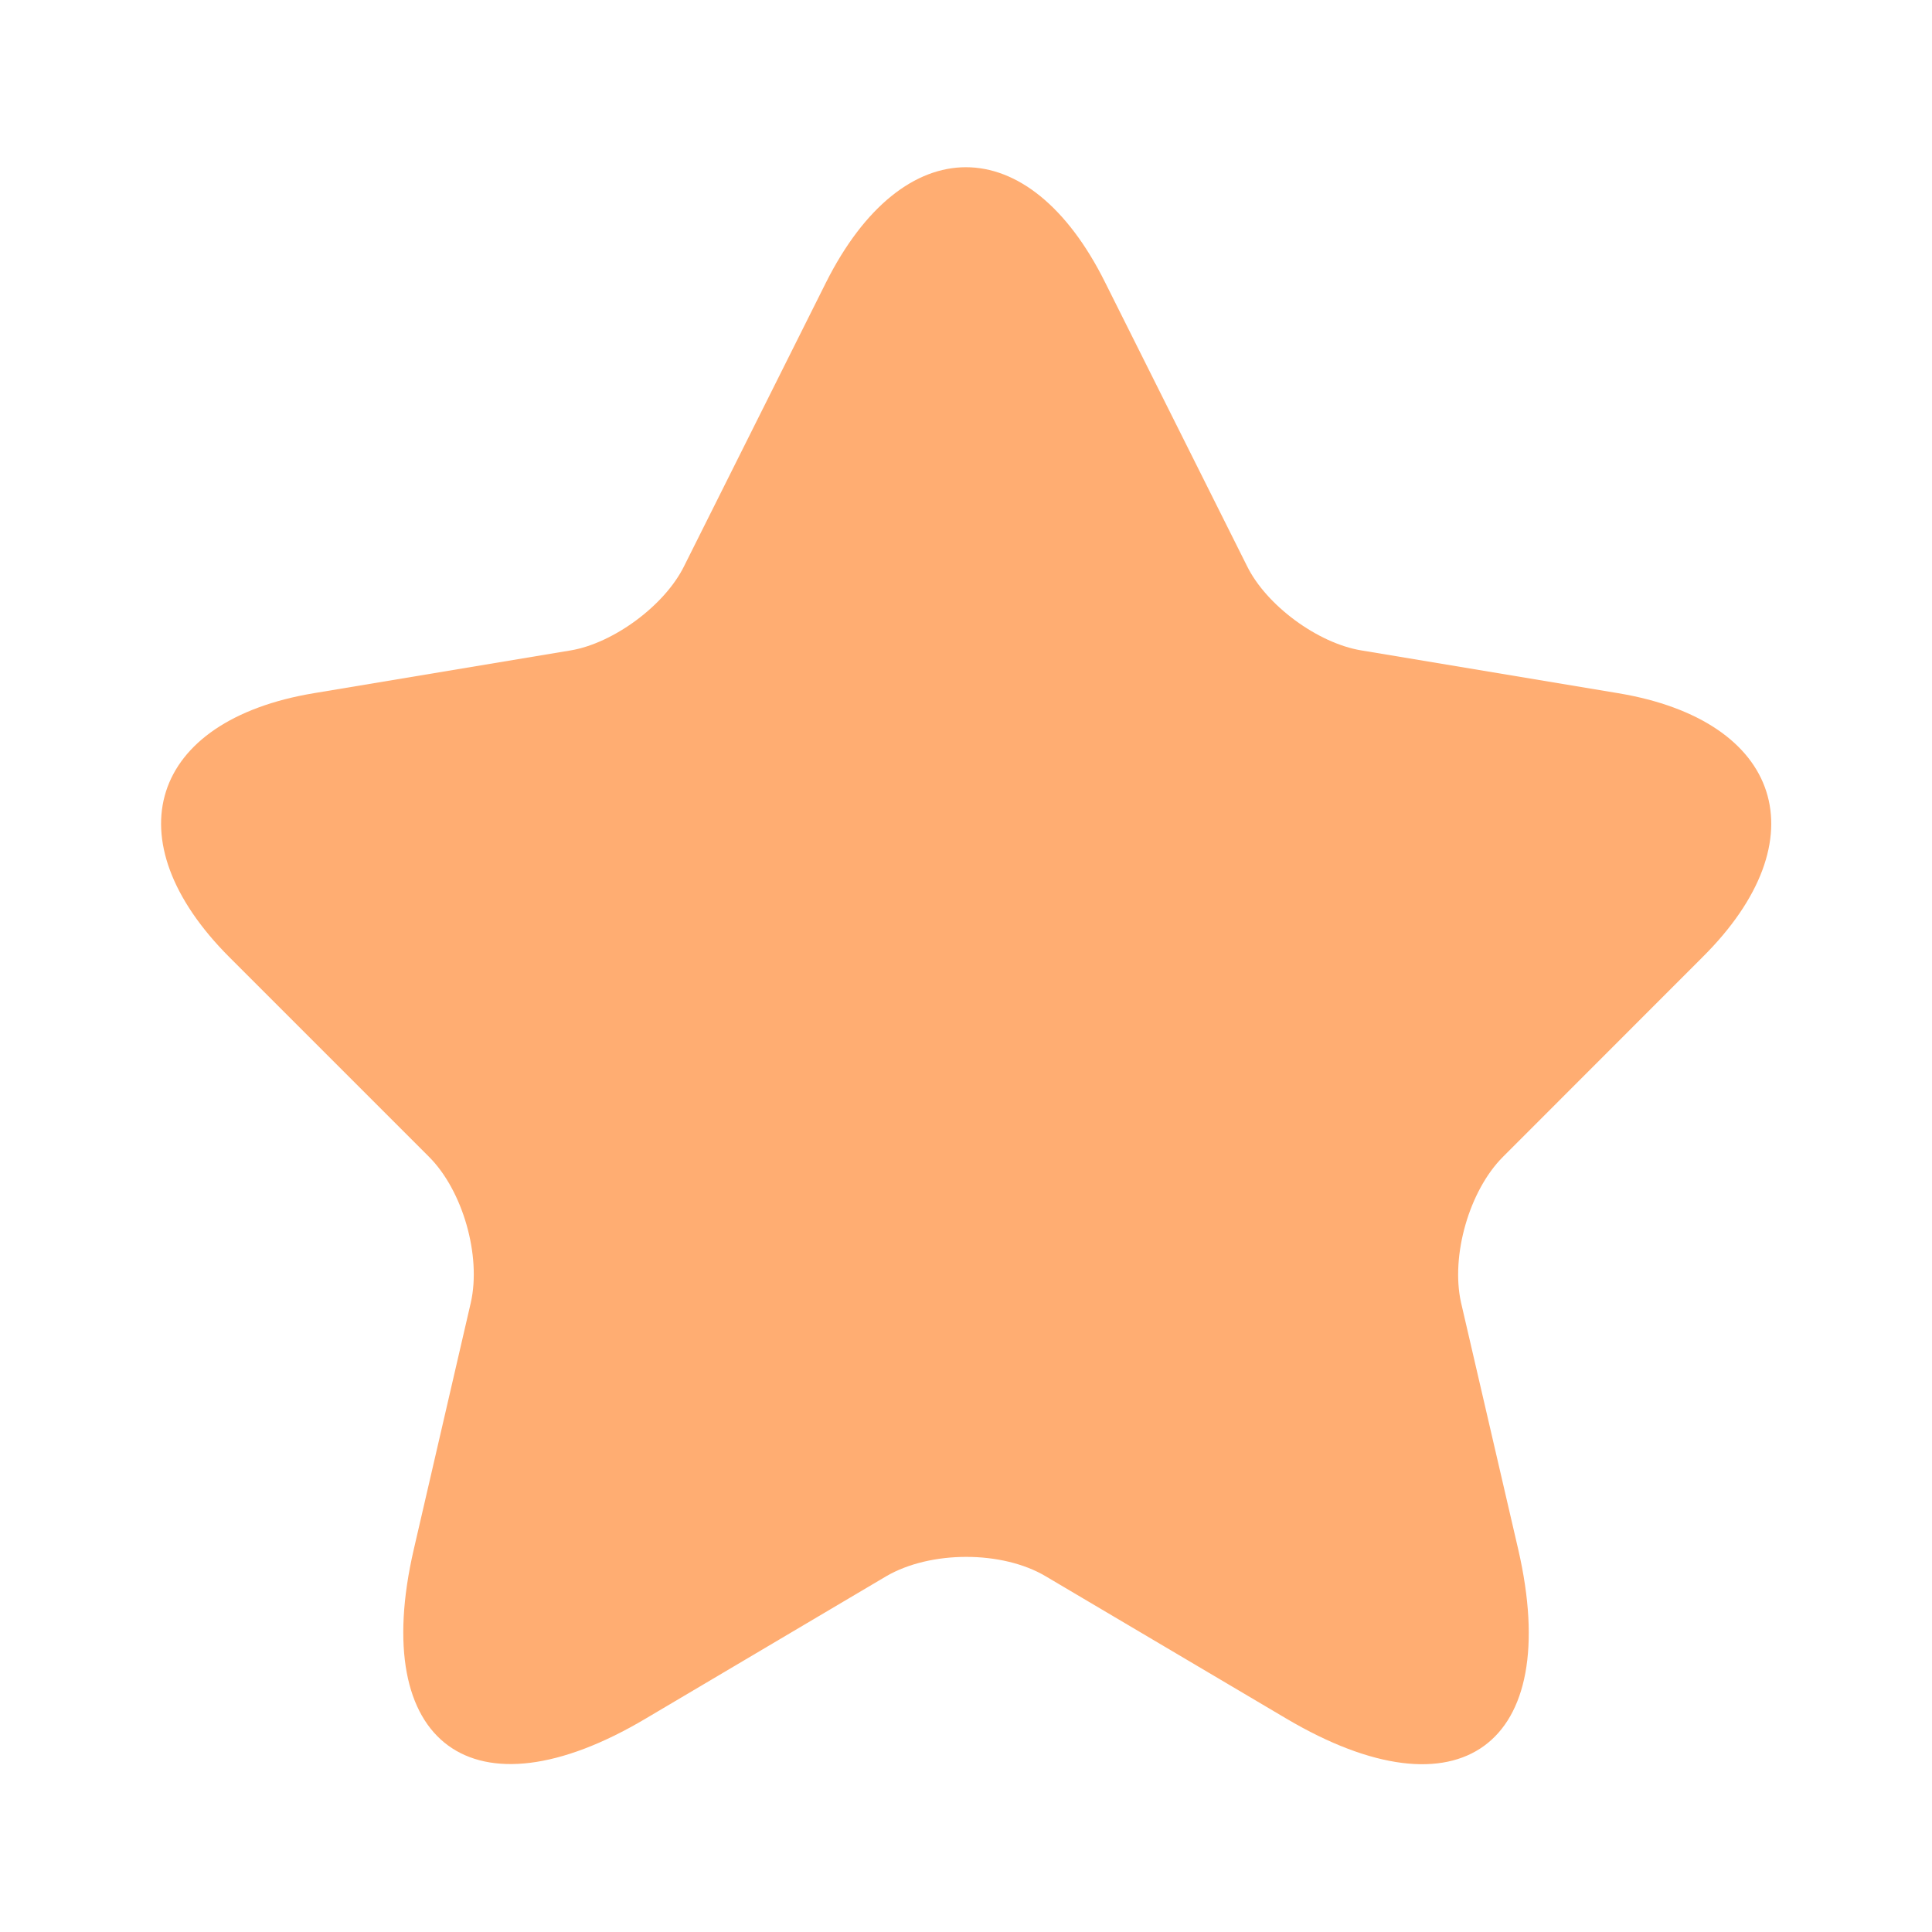 <svg width="14" height="14" viewBox="0 0 14 14" fill="none" xmlns="http://www.w3.org/2000/svg">
<path d="M8.009 2.048L9.036 4.101C9.176 4.387 9.549 4.661 9.864 4.713L11.725 5.023C12.915 5.221 13.195 6.084 12.337 6.936L10.891 8.383C10.646 8.628 10.512 9.1 10.587 9.438L11.002 11.229C11.328 12.647 10.576 13.195 9.322 12.454L7.577 11.422C7.262 11.235 6.743 11.235 6.422 11.422L4.678 12.454C3.43 13.195 2.672 12.641 2.998 11.229L3.412 9.438C3.488 9.1 3.354 8.628 3.109 8.383L1.662 6.936C0.811 6.084 1.085 5.221 2.275 5.023L4.136 4.713C4.445 4.661 4.818 4.387 4.958 4.101L5.985 2.048C6.545 0.933 7.455 0.933 8.009 2.048Z" fill="#FFAD72"/>
</svg>
